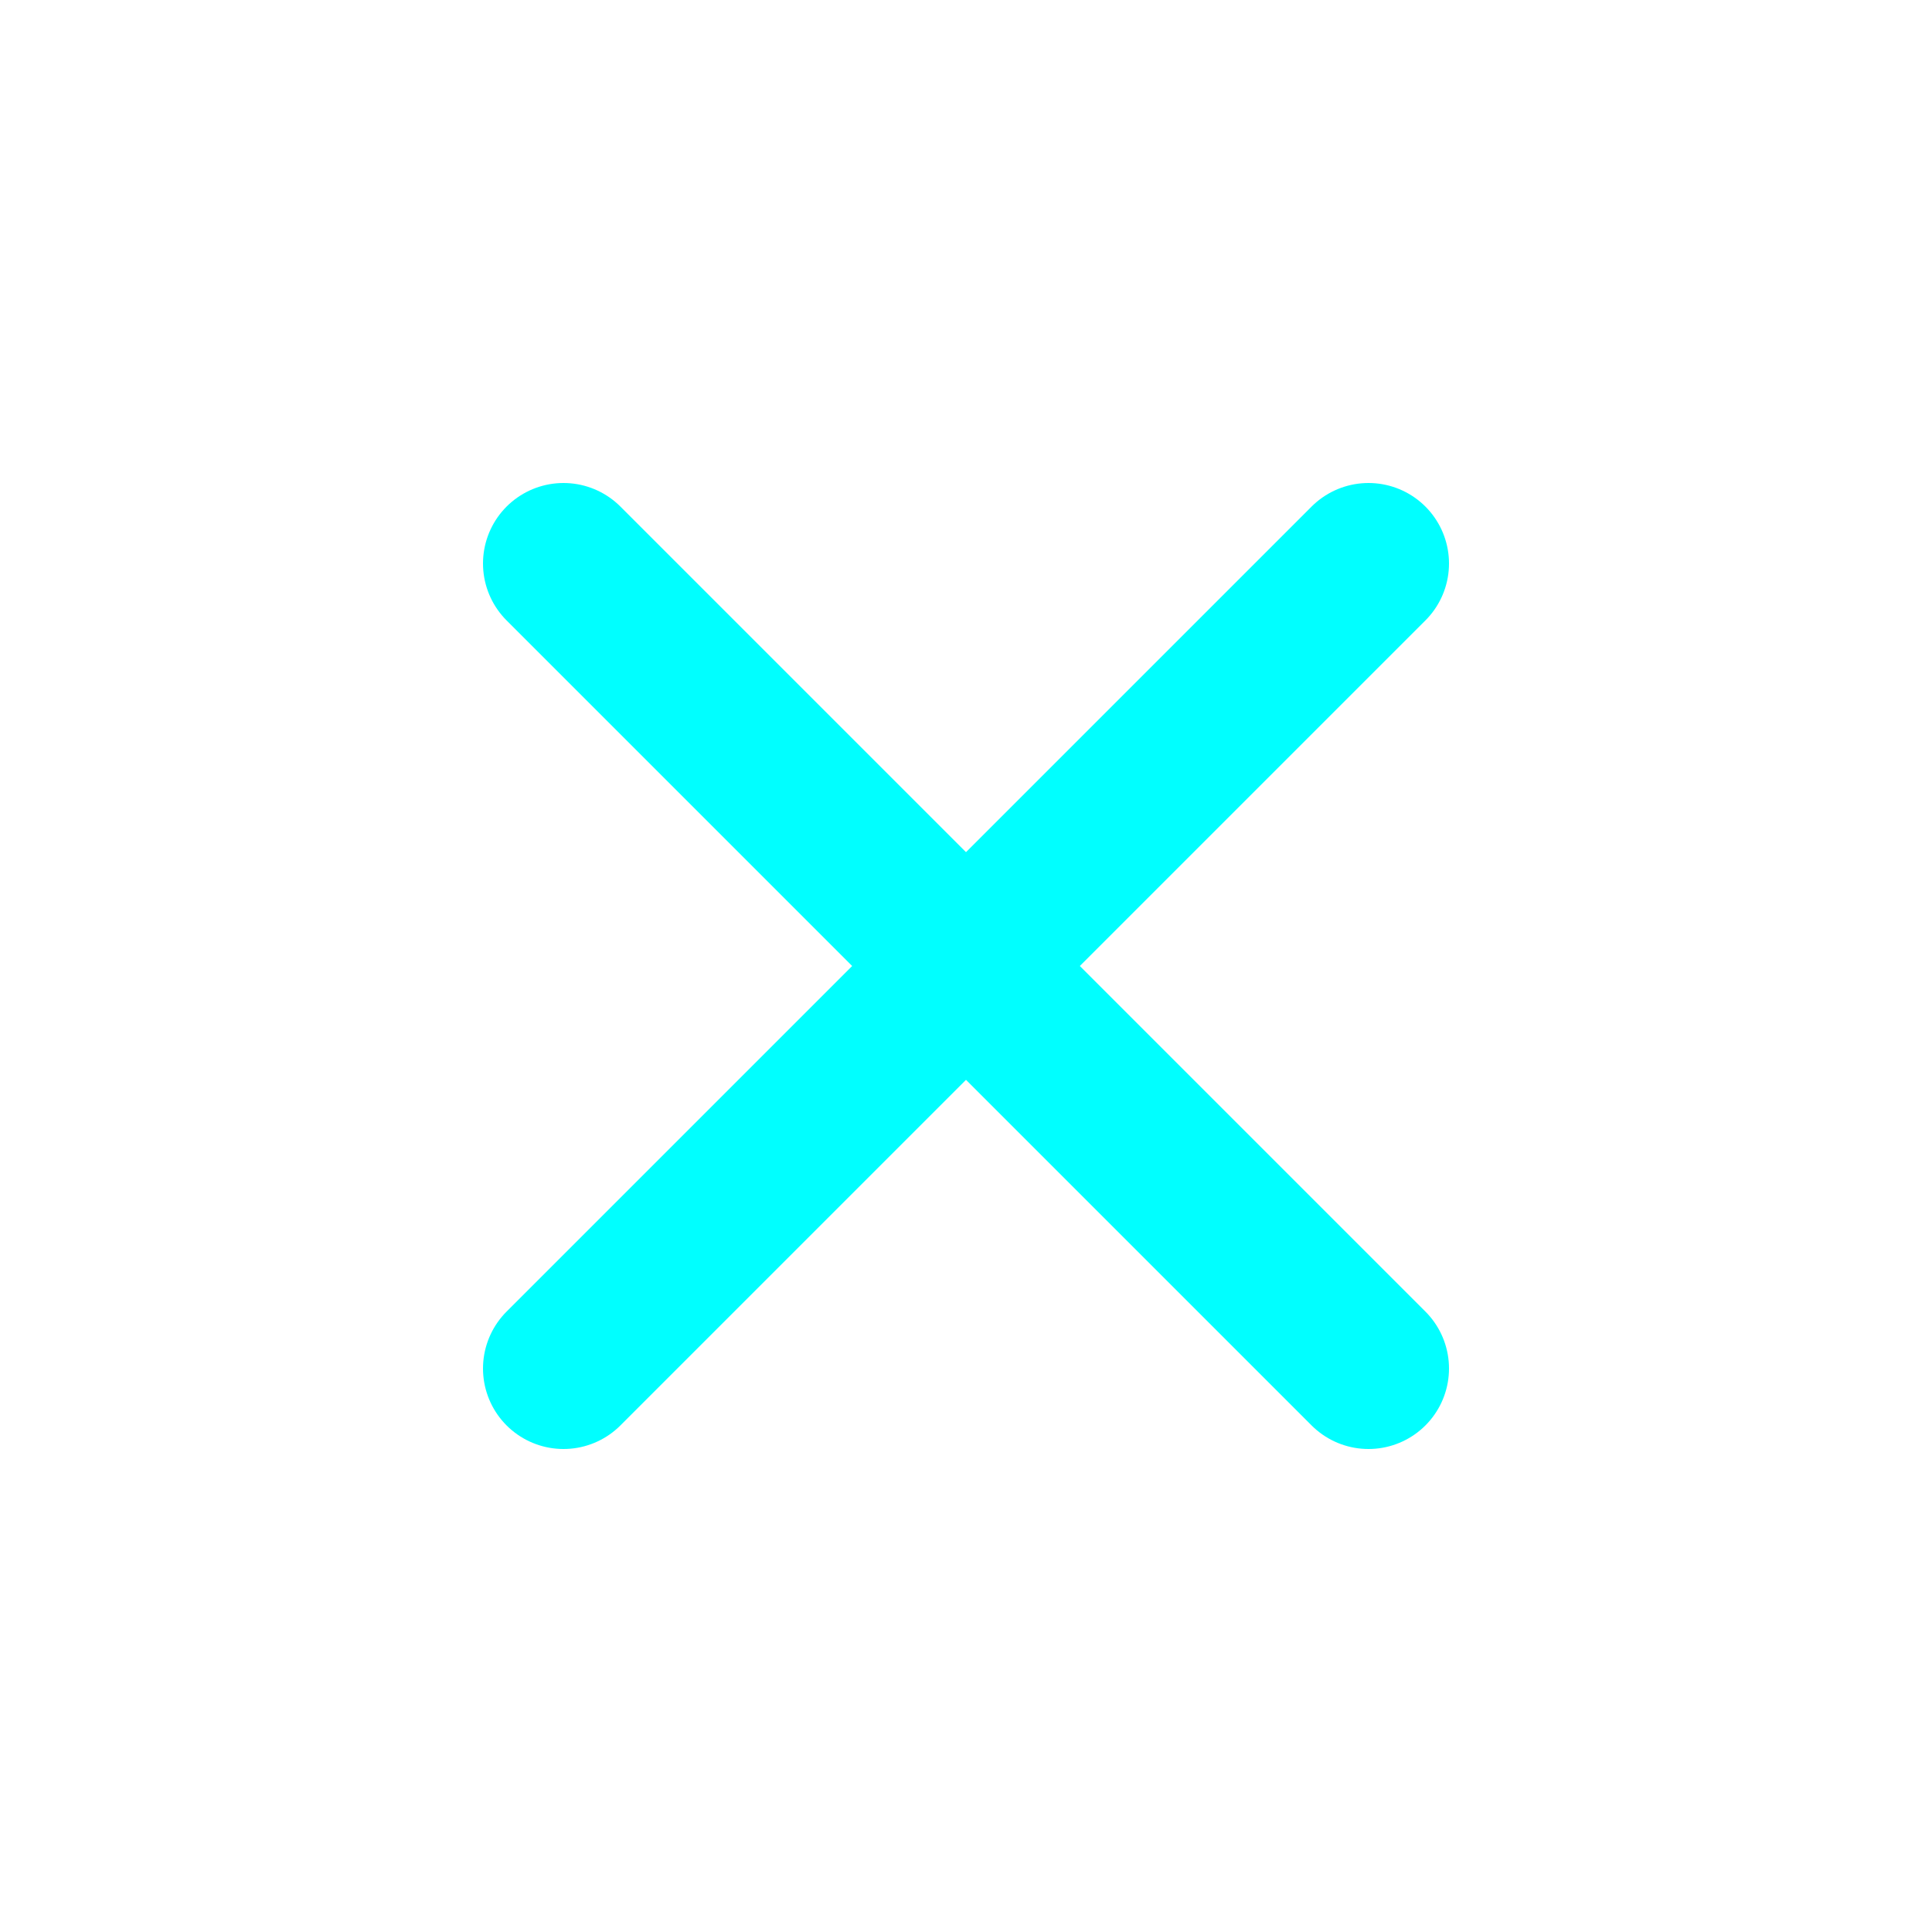 <svg width="24" height="24" viewBox="0 0 24 24" fill="none" xmlns="http://www.w3.org/2000/svg">
<path d="M17 7L7 17M7 7L17 17" stroke="#00FFFF" stroke-width="2" stroke-linecap="round" stroke-linejoin="round"/>
</svg>
